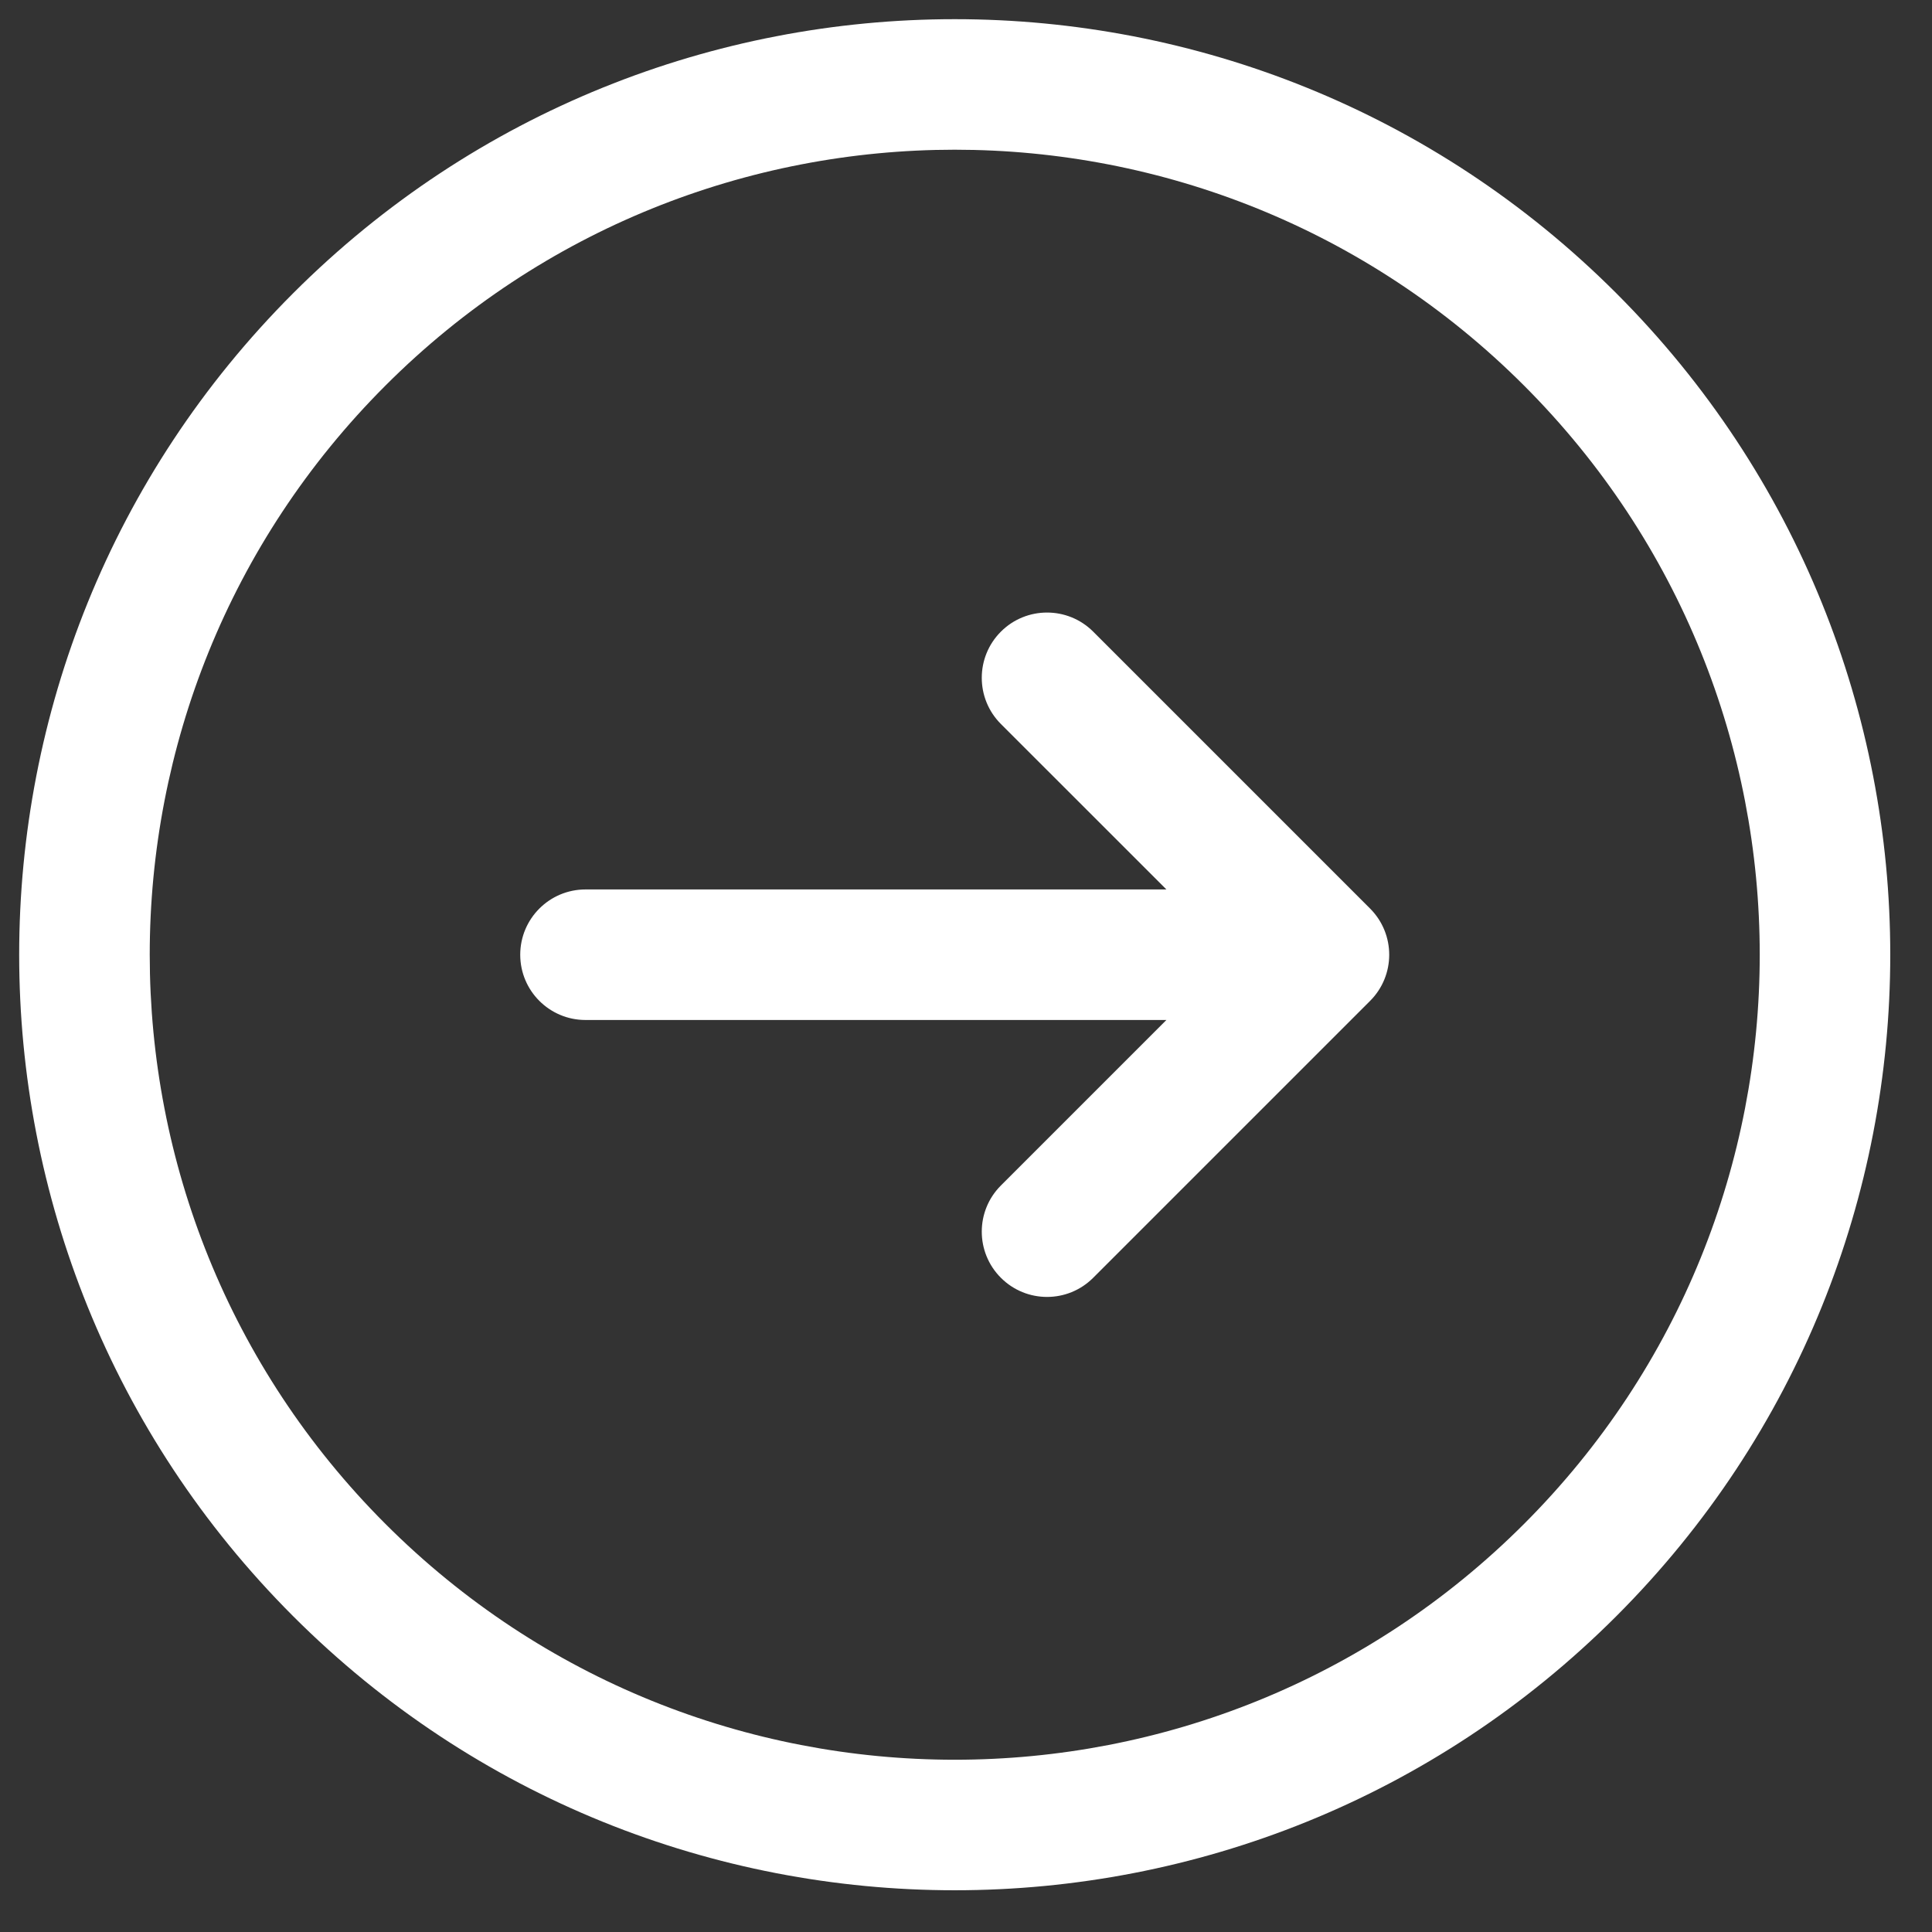 <svg width="37" height="37" viewBox="0 0 37 37" fill="none" xmlns="http://www.w3.org/2000/svg">
<rect x="0" y="0" width="37" height="37" fill="#333333" stroke="none"/>
<path fill-rule="evenodd" clip-rule="evenodd" d="M29.186 29.186C23.165 35.206 13.404 35.206 7.383 29.186C1.363 23.165 1.362 13.404 7.383 7.383C13.404 1.362 23.165 1.362 29.186 7.383C35.206 13.404 35.206 23.165 29.186 29.186ZM5.615 30.953C12.612 37.95 23.956 37.95 30.953 30.953C37.95 23.956 37.95 12.612 30.953 5.615C23.956 -1.382 12.612 -1.382 5.615 5.615C-1.382 12.612 -1.382 23.956 5.615 30.953ZM11.213 19.534C10.523 19.534 9.963 18.975 9.963 18.284C9.963 17.594 10.523 17.034 11.213 17.034L22.338 17.034L19.168 13.865C18.68 13.377 18.68 12.585 19.168 12.097C19.656 11.609 20.448 11.609 20.936 12.097L26.239 17.4C26.727 17.889 26.727 18.68 26.239 19.168L20.936 24.471C20.448 24.96 19.656 24.96 19.168 24.471C18.68 23.983 18.68 23.192 19.168 22.704L22.338 19.534L11.213 19.534Z" fill="white"/>
</svg>
